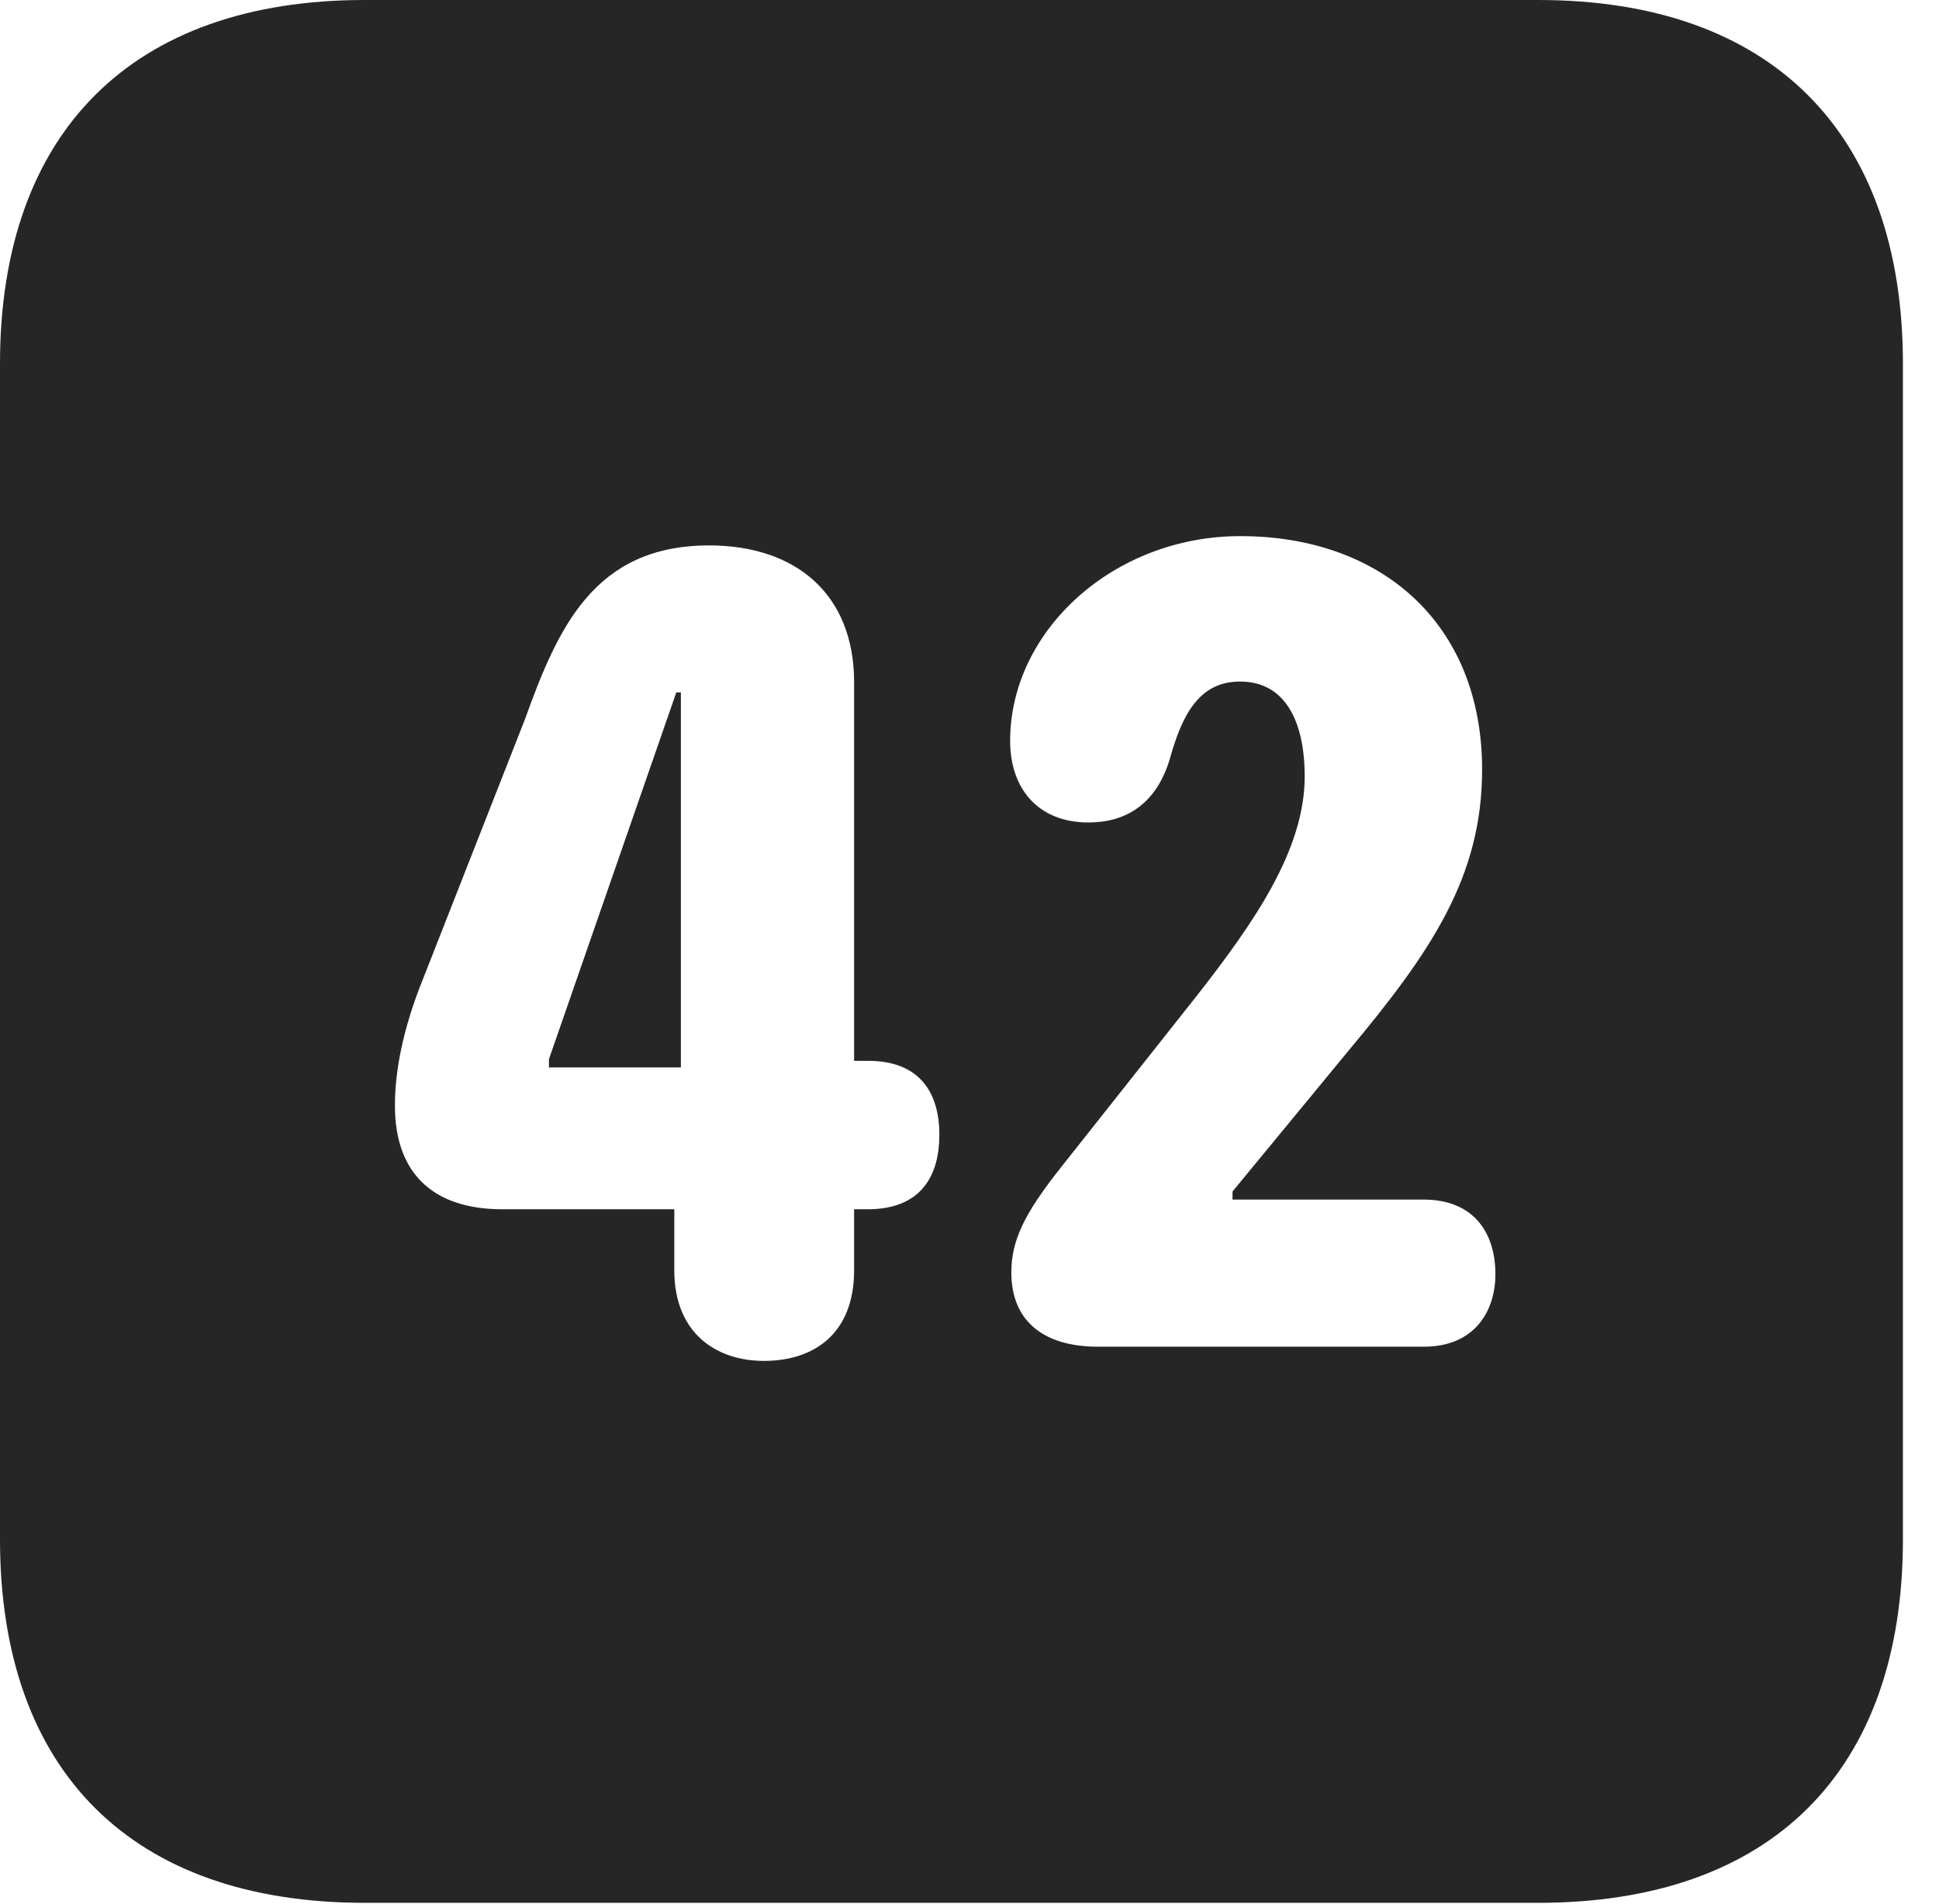 <?xml version="1.0" encoding="UTF-8"?>
<!--Generator: Apple Native CoreSVG 326-->
<!DOCTYPE svg PUBLIC "-//W3C//DTD SVG 1.1//EN" "http://www.w3.org/Graphics/SVG/1.1/DTD/svg11.dtd">
<svg version="1.1" xmlns="http://www.w3.org/2000/svg" xmlns:xlink="http://www.w3.org/1999/xlink"
       viewBox="0 0 19.399 19.053">
       <g>
              <rect height="19.053" opacity="0" width="19.399" x="0" y="0" />
              <path d="M19.038 3.639L19.038 15.401C19.038 17.726 17.716 19.038 15.39 19.038L3.648 19.038C1.324 19.038 0 17.726 0 15.401L0 3.639C0 1.322 1.324 0 3.648 0L15.39 0C17.716 0 19.038 1.322 19.038 3.639ZM5.251 7.199L4.193 9.894C4.039 10.3 3.951 10.698 3.951 11.062C3.951 11.737 4.33 12.099 5.027 12.099L6.746 12.099L6.746 12.709C6.746 13.344 7.171 13.616 7.643 13.616C8.143 13.616 8.545 13.345 8.545 12.709L8.545 12.099L8.68 12.099C9.228 12.099 9.398 11.748 9.398 11.354C9.398 10.898 9.17 10.614 8.688 10.614L8.545 10.614L8.545 6.826C8.545 5.947 7.965 5.457 7.094 5.457C5.941 5.457 5.579 6.288 5.251 7.199ZM10.106 7.413C10.106 7.884 10.38 8.229 10.89 8.229C11.267 8.229 11.569 8.043 11.704 7.592C11.825 7.157 11.994 6.819 12.406 6.819C12.877 6.819 13.053 7.249 13.053 7.768C13.053 8.497 12.556 9.22 11.967 9.971L10.601 11.697C10.249 12.143 10.118 12.412 10.118 12.732C10.118 13.2 10.42 13.474 10.986 13.474L14.243 13.474C14.752 13.474 14.961 13.121 14.961 12.747C14.961 12.341 14.749 12.002 14.243 12.002L12.331 12.002L12.331 11.921L13.49 10.514C14.316 9.525 14.828 8.775 14.828 7.7C14.828 6.238 13.818 5.364 12.409 5.364C11.142 5.364 10.106 6.309 10.106 7.413ZM6.812 10.68L5.492 10.68L5.492 10.597L6.766 6.928L6.812 6.928Z"
                     fill="currentColor" fill-opacity="0.85" />
       </g>
</svg>